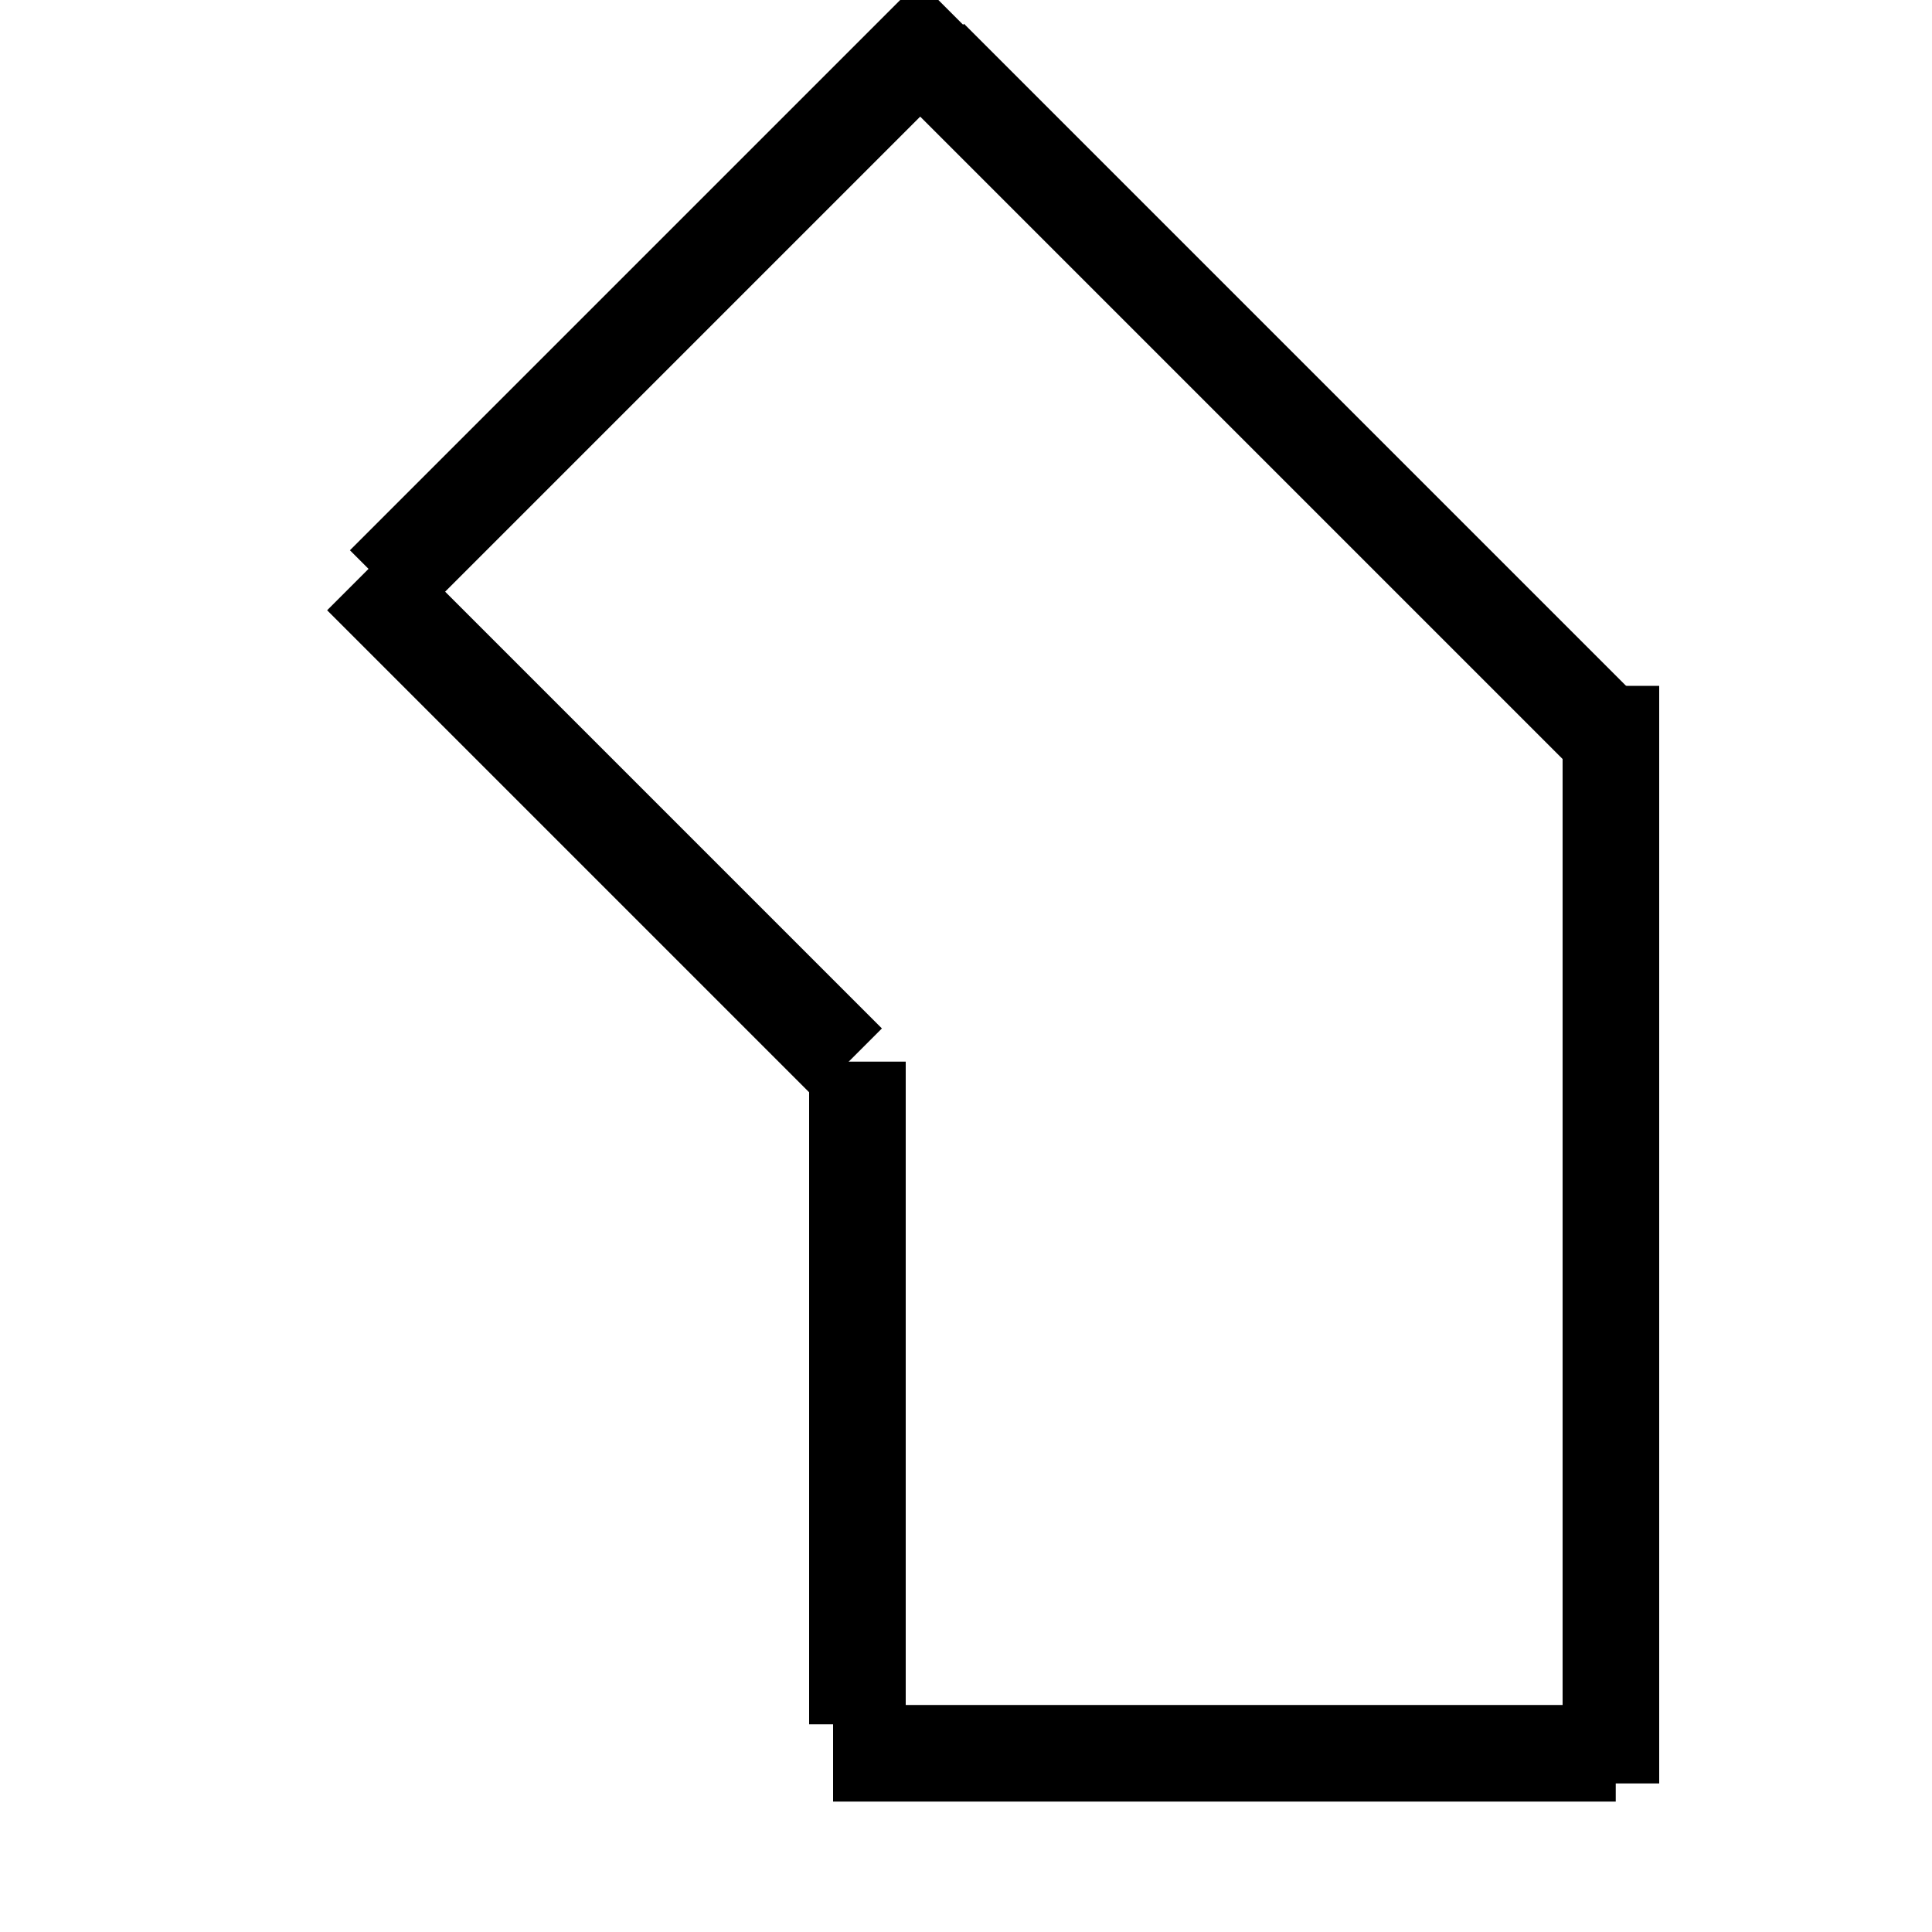 <?xml version="1.0"?>
<svg width="100" height="100" xmlns="http://www.w3.org/2000/svg" xmlns:svg="http://www.w3.org/2000/svg">
 <!-- Created with SVG-edit - https://github.com/SVG-Edit/svgedit-->
 <g class="layer">
  <title>Layer 1</title>
  <line fill="none" fill-opacity="0" id="svg_3" stroke="#000000" stroke-width="5" x1="83.38" x2="83.38" y1="35.5" y2="92.31"/>
  <line fill="none" fill-opacity="0" id="svg_4" stroke="#000000" stroke-width="5" x1="83.63" x2="43.12" y1="90.75" y2="90.75"/>
  <line fill="none" fill-opacity="0" id="svg_5" stroke="#000000" stroke-width="5" transform="matrix(1 0 0 1 0 0)" x1="44.38" x2="44.38" y1="89.25" y2="54.95"/>
  <line fill="none" fill-opacity="0" id="svg_7" stroke="#000000" stroke-width="5" x1="43.88" x2="18.7" y1="55" y2="29.82"/>
  <line fill="none" fill-opacity="0" id="svg_8" stroke="#000000" stroke-width="5" x1="19.88" x2="49.35" y1="30.25" y2="0.78"/>
  <line fill="none" fill-opacity="0" id="svg_9" opacity="0.5" stroke="#000000" stroke-width="5" x1="55.88" x2="55.88" y1="9.25" y2="9.25"/>
  <line fill="none" fill-opacity="0" id="svg_10" stroke="#000000" stroke-width="5" transform="matrix(1 0 0 1 0 0)" x1="48.13" x2="83.37" y1="3" y2="38.24"/>
 </g>
</svg>